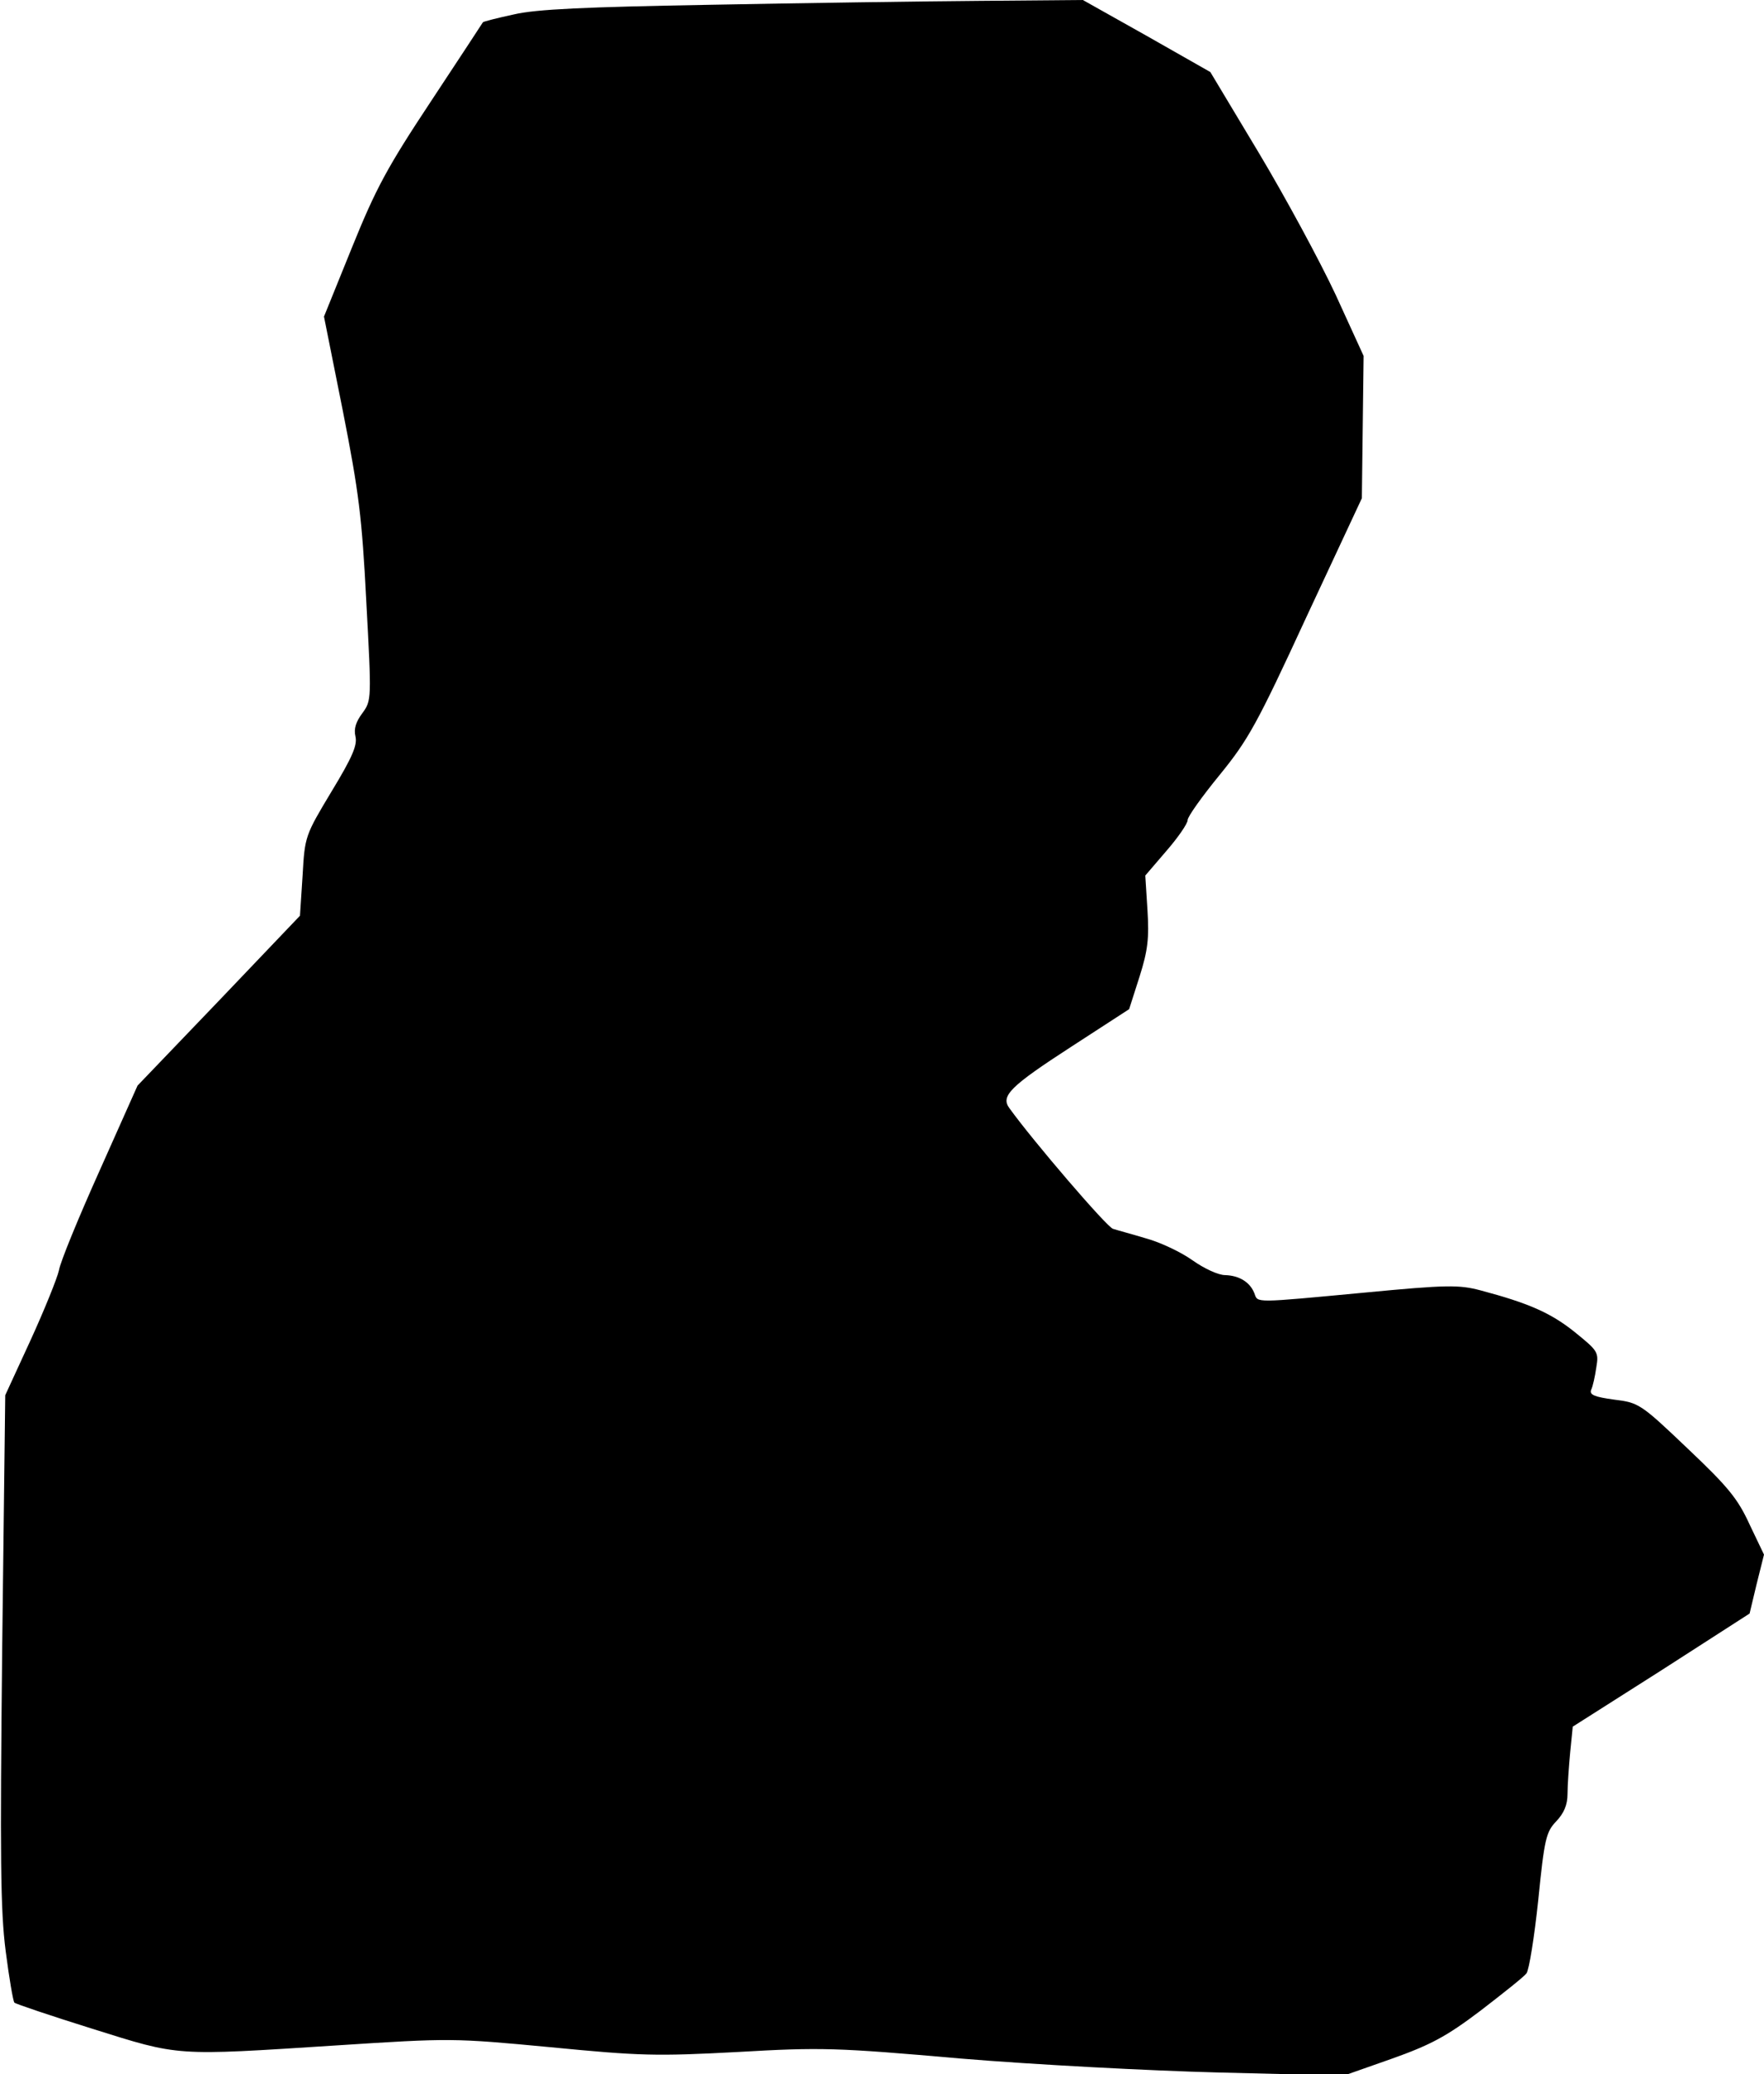 <?xml version="1.0" standalone="no"?>
<!DOCTYPE svg PUBLIC "-//W3C//DTD SVG 20010904//EN"
 "http://www.w3.org/TR/2001/REC-SVG-20010904/DTD/svg10.dtd">
<svg version="1.0" xmlns="http://www.w3.org/2000/svg"
 width="404pt" height="475pt" viewBox="0 0 404 475"
 preserveAspectRatio="xMidYMid meet">
<g transform="translate(0,475) scale(0.1,-0.1)"
fill="#000000" stroke="none">
<path fill="#000000" stroke="none" d="M1625 4739 c-284 -5 -397 -10 -448 -22
-37 -8 -69 -16 -71 -18 -1 -2 -55 -84 -119 -181 -100 -151 -126 -199 -181
-335 l-64 -158 43 -215 c37 -188 44 -244 54 -439 12 -223 12 -225 -9 -254 -15
-20 -20 -36 -16 -53 5 -20 -7 -48 -55 -127 -60 -100 -61 -102 -66 -192 l-6
-92 -186 -195 -186 -194 -87 -195 c-48 -107 -90 -209 -93 -228 -4 -18 -33 -90
-65 -160 l-58 -126 -7 -580 c-5 -479 -4 -600 8 -693 8 -62 17 -115 20 -118 3
-3 83 -30 179 -60 201 -63 185 -62 558 -38 263 17 267 17 490 -4 206 -20 242
-21 430 -11 191 11 225 10 510 -15 168 -14 434 -28 591 -32 l287 -7 108 38
c90 32 126 51 204 110 52 40 100 78 106 86 6 8 18 83 27 168 14 140 18 156 41
180 18 19 26 38 26 63 0 19 3 62 6 94 l6 60 203 129 202 130 16 67 17 68 -33
69 c-27 59 -49 86 -142 174 -108 103 -112 105 -169 112 -44 6 -56 11 -52 22 4
8 9 31 12 52 6 35 3 38 -50 81 -55 44 -106 66 -215 95 -49 13 -77 13 -265 -5
-256 -24 -245 -24 -253 -2 -10 26 -35 41 -67 42 -16 0 -48 15 -75 34 -25 18
-73 41 -106 50 -33 10 -67 19 -76 22 -14 4 -183 201 -237 276 -21 28 1 50 143
142 l131 85 24 75 c19 60 22 88 18 152 l-5 79 48 56 c27 31 49 63 49 71 0 8
33 54 73 103 66 81 86 117 199 362 l127 272 2 163 2 163 -64 140 c-36 77 -115
223 -176 325 l-111 185 -146 83 -146 82 -238 -2 c-130 -1 -408 -5 -617 -9z"/>
</g>
</svg>
